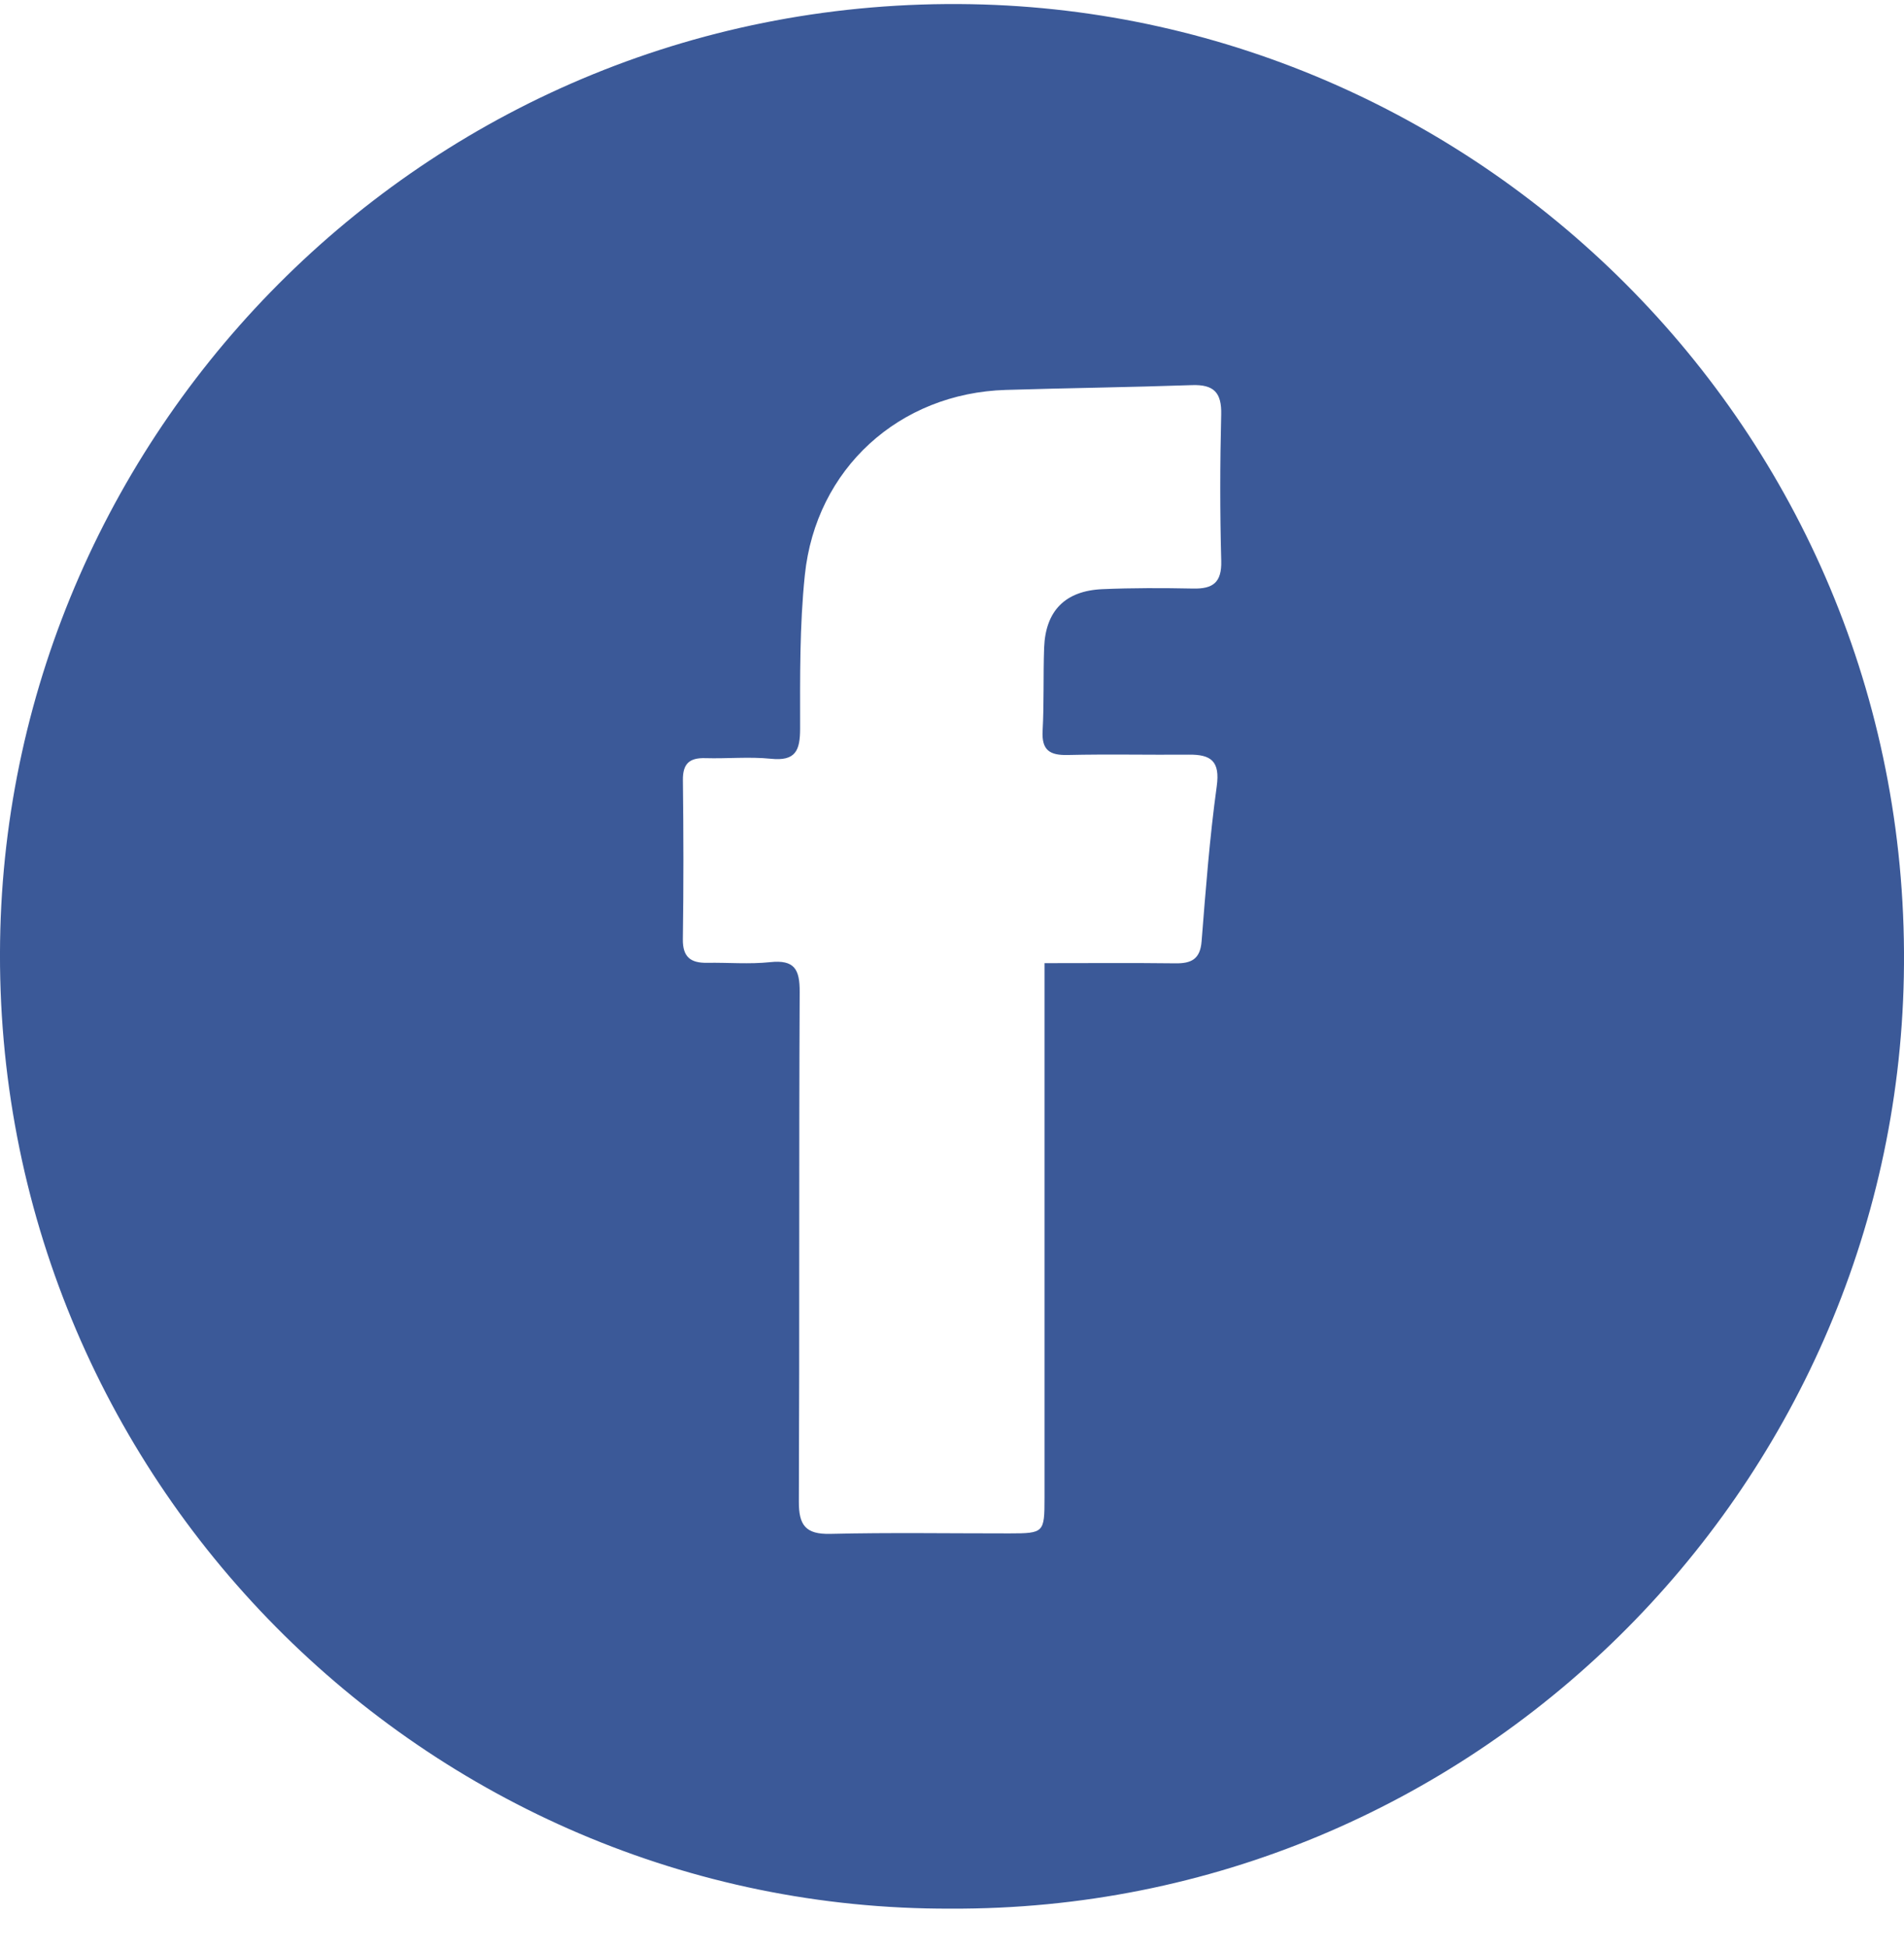 <?xml version="1.0" encoding="UTF-8"?>
<svg width="44px" height="45px" viewBox="0 0 44 45" version="1.1" xmlns="http://www.w3.org/2000/svg" xmlns:xlink="http://www.w3.org/1999/xlink">
    <!-- Generator: Sketch 42 (36781) - http://www.bohemiancoding.com/sketch -->
    <title>facebook logo</title>
    <desc>Created with Sketch.</desc>
    <defs></defs>
    <g id="visaul" stroke="none" stroke-width="1" fill="none" fill-rule="evenodd">
        <g id="About" transform="translate(-782, -946)" fill="#3B5998">
            <g id="location" transform="translate(194, 550)">
                <g id="Group-3-Copy" transform="translate(588, 396)">
                    <path d="M24.138,22.251 C25.191,22.251 26.175,22.243 27.16,22.255 C27.526,22.26 27.736,22.163 27.768,21.747 C27.863,20.55 27.954,19.352 28.118,18.164 C28.198,17.583 27.985,17.429 27.473,17.434 C26.541,17.442 25.608,17.42 24.677,17.442 C24.259,17.452 24.07,17.333 24.094,16.885 C24.129,16.245 24.106,15.603 24.129,14.963 C24.161,14.112 24.615,13.648 25.476,13.611 C26.174,13.581 26.874,13.583 27.572,13.597 C28.031,13.607 28.236,13.457 28.222,12.957 C28.191,11.832 28.193,10.704 28.221,9.578 C28.234,9.07 28.051,8.88 27.547,8.897 C26.113,8.947 24.678,8.964 23.243,9.008 C20.784,9.082 18.854,10.825 18.599,13.287 C18.477,14.46 18.489,15.649 18.49,16.83 C18.49,17.339 18.387,17.589 17.813,17.529 C17.314,17.478 16.805,17.53 16.3,17.515 C15.932,17.504 15.776,17.642 15.781,18.025 C15.796,19.248 15.798,20.472 15.78,21.696 C15.774,22.112 15.962,22.249 16.34,22.243 C16.826,22.235 17.315,22.279 17.796,22.228 C18.357,22.168 18.483,22.39 18.48,22.916 C18.461,26.839 18.478,30.763 18.461,34.686 C18.458,35.233 18.614,35.45 19.189,35.436 C20.567,35.403 21.946,35.426 23.325,35.425 C24.124,35.424 24.138,35.411 24.138,34.605 C24.139,30.74 24.138,26.875 24.138,23.009 L24.138,22.251 M21.967,44.094 C9.853,44.134 -0.179,34.144 0.002,21.744 C0.176,9.852 10,-0.126 22.443,0.097 C34.291,0.31 44.24,10.125 43.996,22.57 C43.763,34.42 34.033,44.151 21.967,44.094" id="facebook-logo"></path>
                </g>
            </g>
        </g>
    </g>
</svg>
